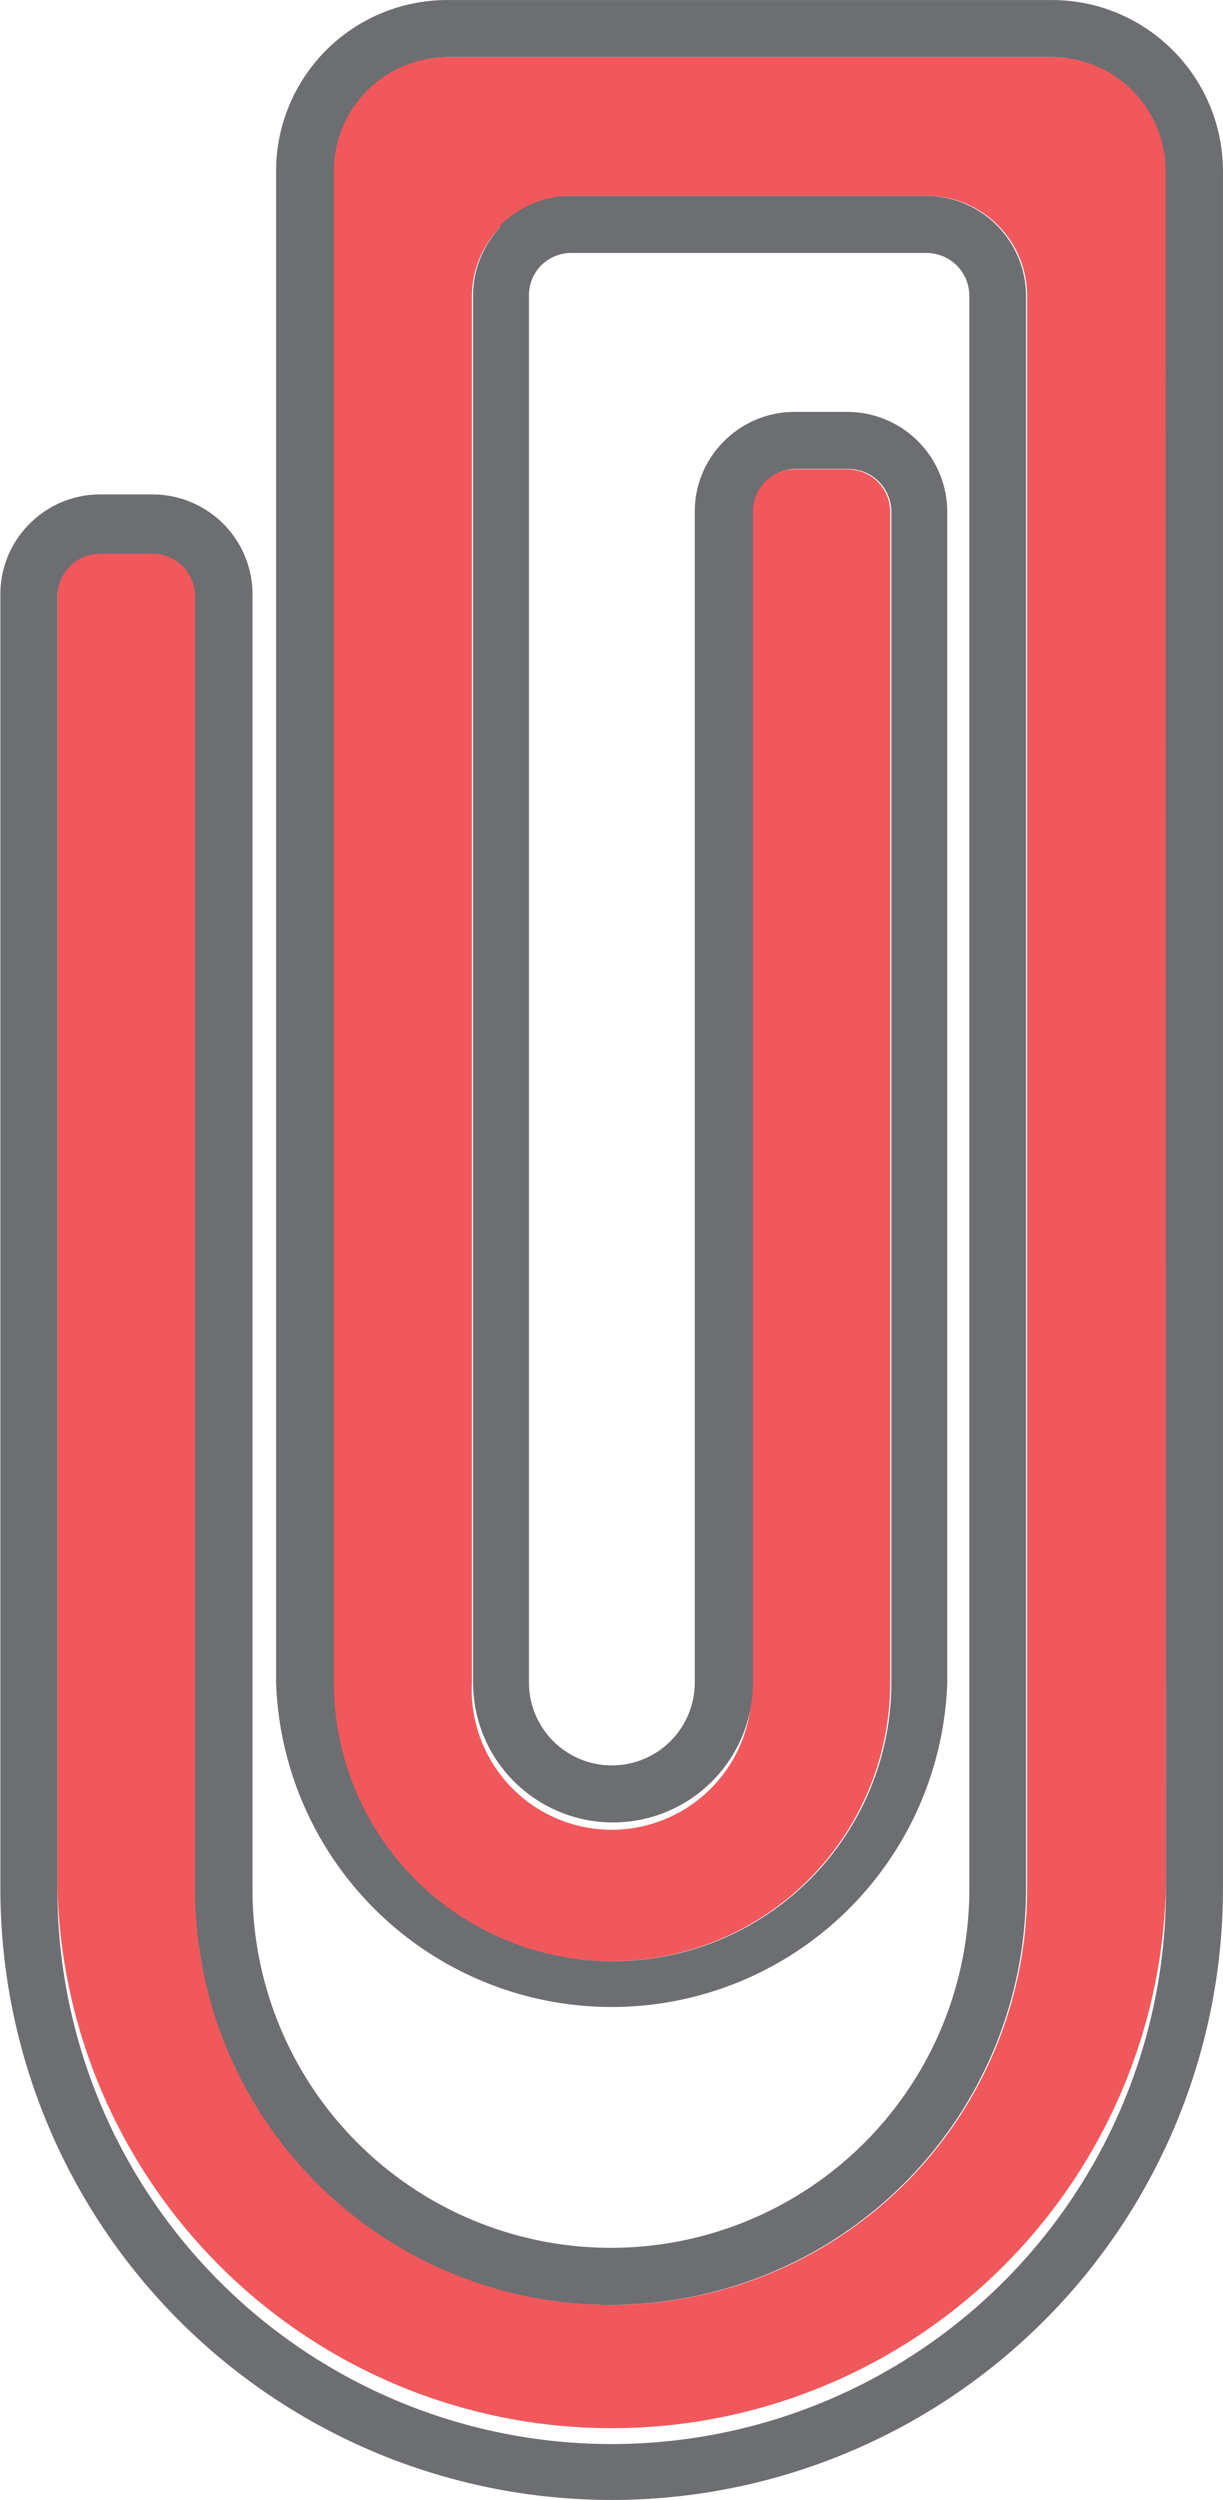 <svg xmlns="http://www.w3.org/2000/svg" viewBox="-0.01 -0.001 32.161 65.736"><title>Depositphotos_103092084_43_ic</title><g data-name="Layer 2"><g data-name="Layer 1" fill-rule="evenodd"><path d="M8.74 4.49v39.75a7.33 7.33 0 1 0 14.66 0V13.46a1.12 1.12 0 0 0-1.12-1.12h-1.4a1.14 1.14 0 0 0-.8.33 1.14 1.14 0 0 0-.33.8v30.77a3.68 3.68 0 1 1-7.35 0V7.77A2.61 2.61 0 0 1 13.12 6 2.63 2.63 0 0 1 15 5.15h9.35A2.63 2.63 0 0 1 27 7.77v41.91a10.92 10.92 0 1 1-21.85 0v-34A1.13 1.13 0 0 0 4 14.53H2.62a1.11 1.11 0 0 0-.79.33 1.12 1.12 0 0 0-.33.79v34a14.58 14.58 0 0 0 29.15 0V4.49a3 3 0 0 0-.87-2.12 3 3 0 0 0-2.12-.87H11.74a3 3 0 0 0-3 3z" fill="#f1585c"/><path d="M32.15 4.5a4.49 4.49 0 0 0-1.32-3.18A4.48 4.48 0 0 0 27.65 0H11.74a4.5 4.5 0 0 0-4.49 4.5v39.74a8.83 8.83 0 0 0 17.65 0V13.46a2.63 2.63 0 0 0-2.62-2.63h-1.4a2.62 2.62 0 0 0-1.85.77 2.6 2.6 0 0 0-.77 1.85v30.79a2.18 2.18 0 0 1-4.36 0V7.77a1.12 1.12 0 0 1 .3-.77 1.12 1.12 0 0 1 .8-.35h9.35a1.14 1.14 0 0 1 .8.33 1.13 1.13 0 0 1 .33.79v41.91a9.42 9.42 0 1 1-18.85 0v-34A2.63 2.63 0 0 0 4 13H2.62a2.61 2.61 0 0 0-1.85.77A2.61 2.61 0 0 0 0 15.66v34a16.07 16.07 0 1 0 32.15 0V4.5zm-1.5 45.19a14.57 14.57 0 1 1-29.15 0v-34a1.13 1.13 0 0 1 .33-.8 1.12 1.12 0 0 1 .79-.33H4a1.12 1.12 0 0 1 1.12 1.12v34a10.92 10.92 0 0 0 21.85 0V7.77a2.63 2.63 0 0 0-2.63-2.62H15a2.63 2.63 0 0 0-1.85.77v.05a2.61 2.61 0 0 0-.72 1.8v36.47a3.68 3.68 0 0 0 7.36 0V13.46a1.12 1.12 0 0 1 .33-.8 1.12 1.12 0 0 1 .79-.33h1.4a1.13 1.13 0 0 1 1.12 1.12v30.79a7.33 7.33 0 0 1-14.66 0V4.5a3 3 0 0 1 3-3h15.88a3 3 0 0 1 2.12.88 3 3 0 0 1 .87 2.12z" fill="#6d6e71"/></g></g></svg>